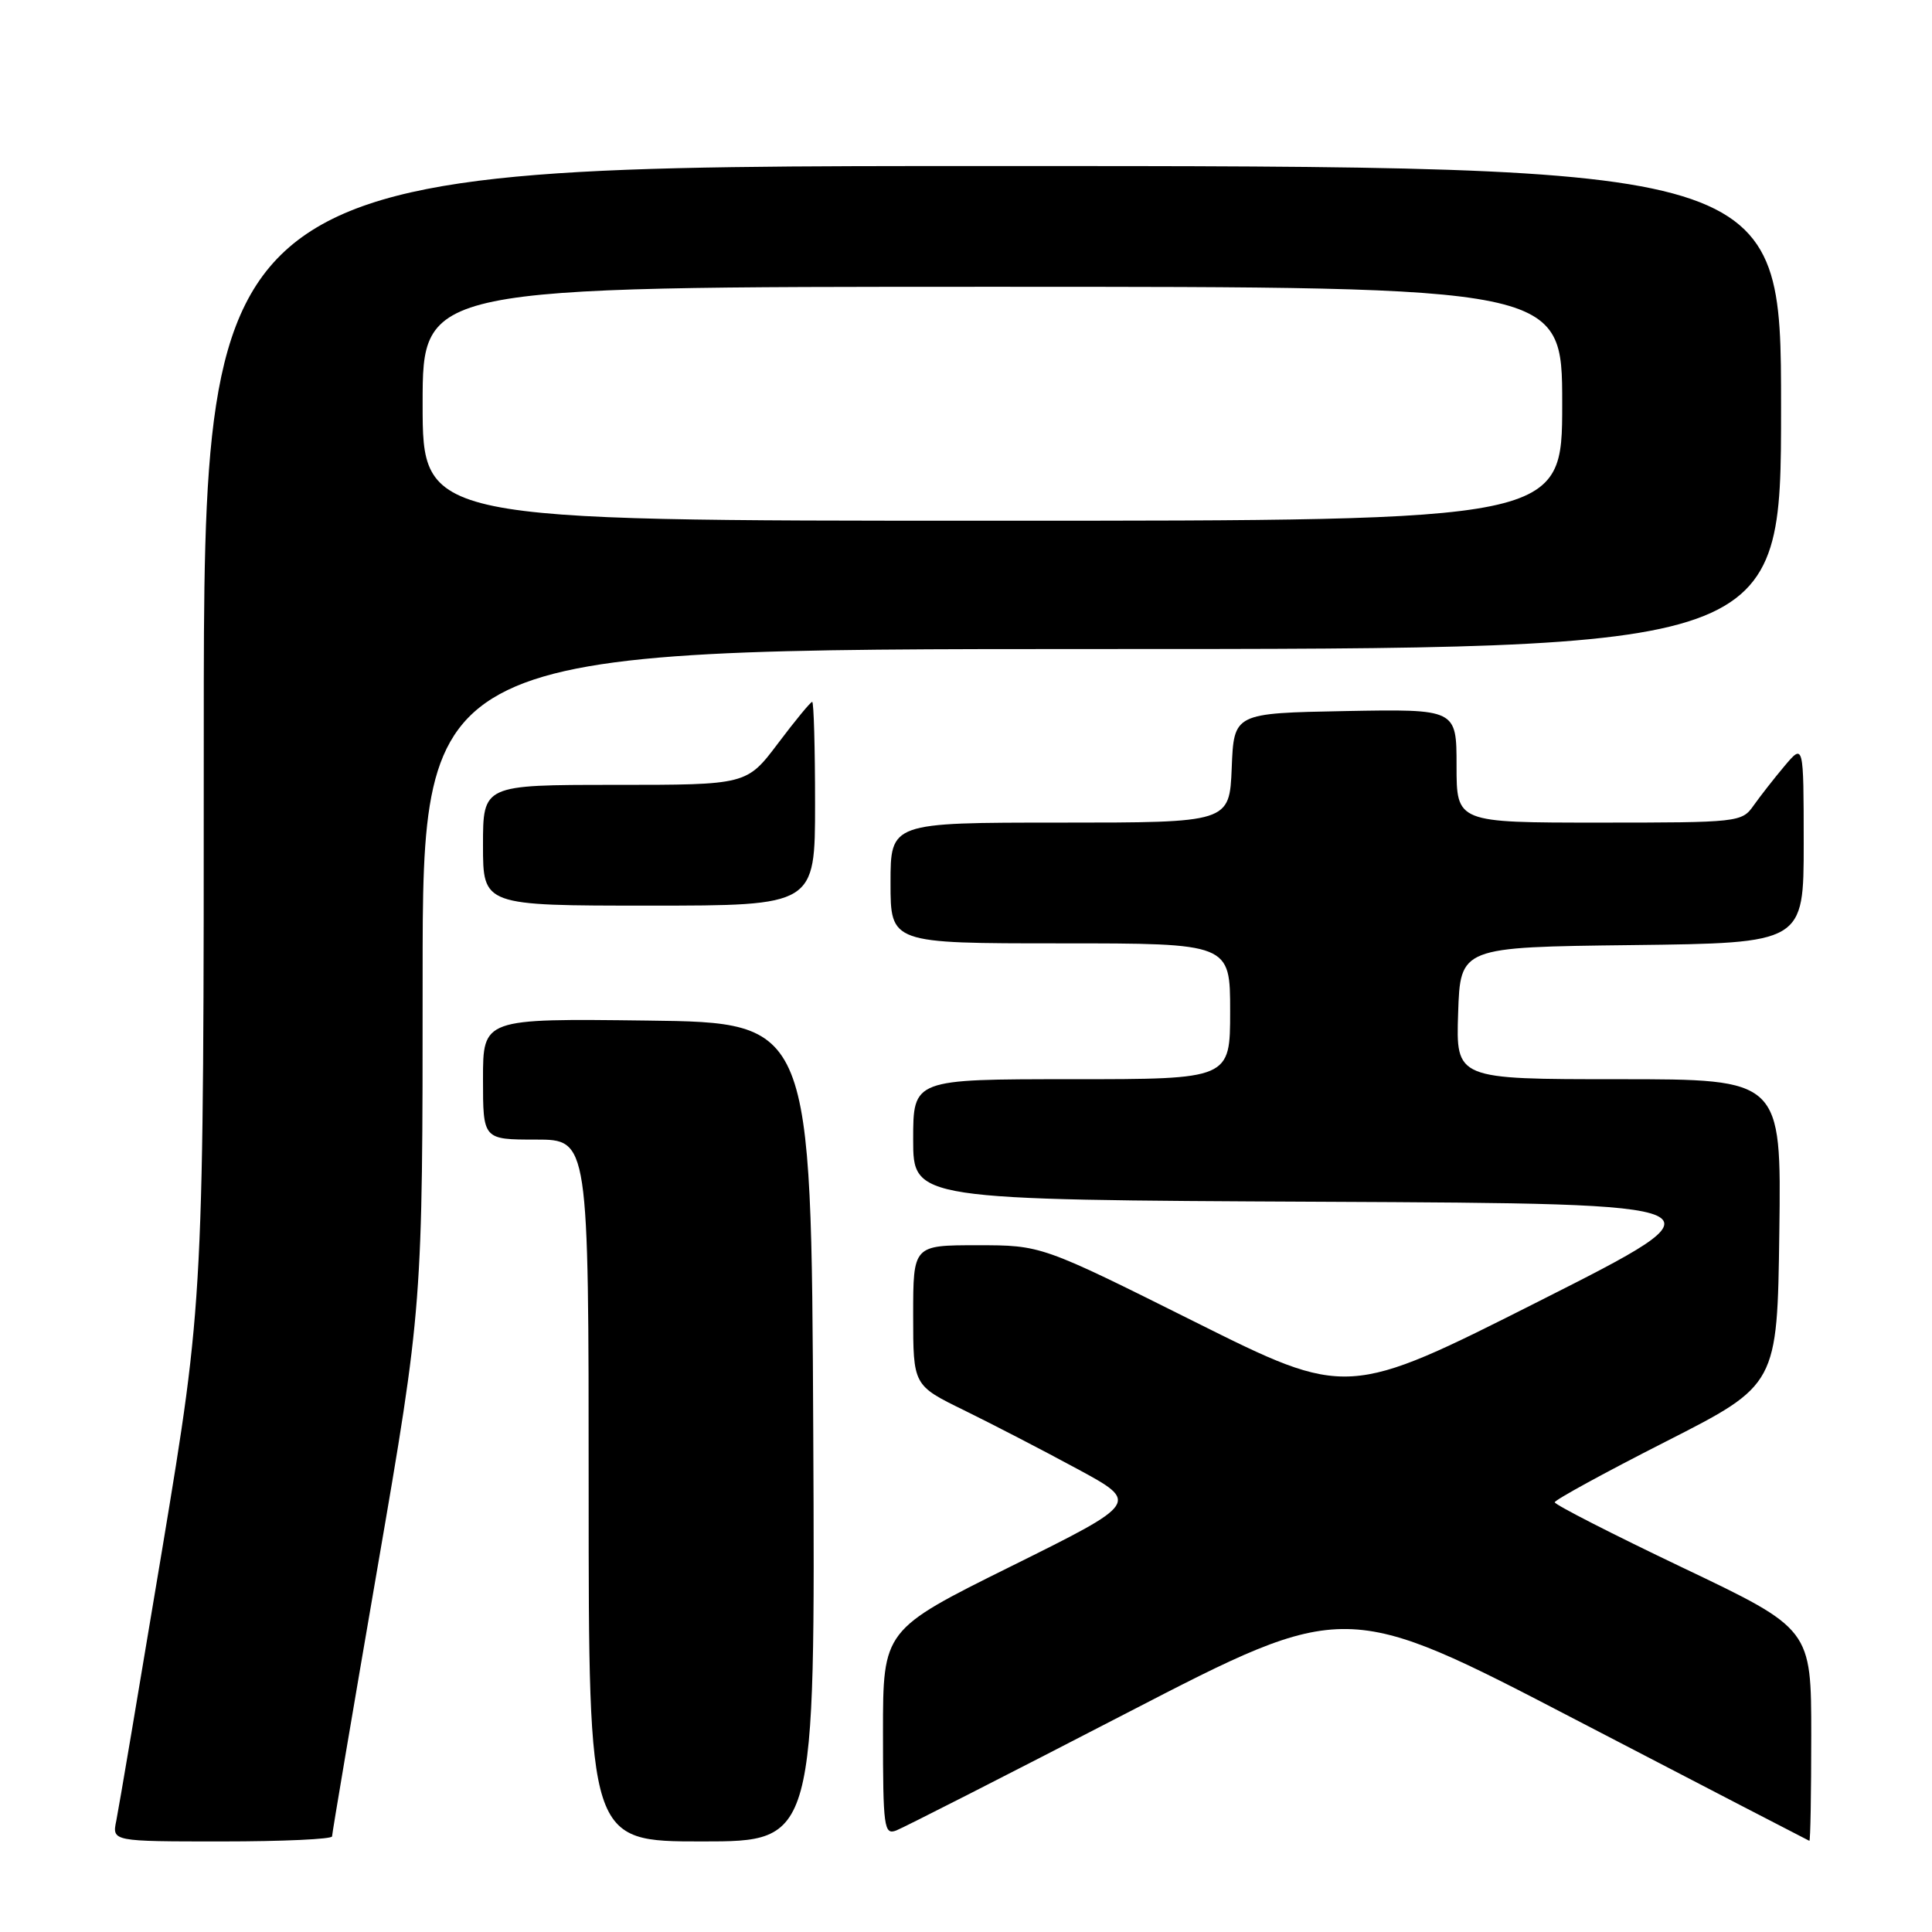 <?xml version="1.0" encoding="UTF-8" standalone="no"?>
<!DOCTYPE svg PUBLIC "-//W3C//DTD SVG 1.1//EN" "http://www.w3.org/Graphics/SVG/1.1/DTD/svg11.dtd" >
<svg xmlns="http://www.w3.org/2000/svg" xmlns:xlink="http://www.w3.org/1999/xlink" version="1.1" viewBox="0 0 256 256">
 <g >
 <path fill="currentColor"
d=" M 44.00 243.33 C 44.00 242.96 46.70 226.99 50.00 207.84 C 56.00 173.02 56.00 173.02 56.00 129.51 C 56.00 86.00 56.00 86.00 146.00 86.00 C 236.00 86.00 236.00 86.00 236.00 54.00 C 236.00 22.00 236.00 22.00 131.50 22.00 C 27.00 22.00 27.00 22.00 27.00 97.05 C 27.00 172.11 27.00 172.11 21.49 205.30 C 18.45 223.56 15.72 239.74 15.41 241.25 C 14.84 244.00 14.84 244.00 29.42 244.00 C 37.44 244.00 44.00 243.70 44.00 243.33 Z  M 107.76 189.75 C 107.50 135.50 107.50 135.50 85.75 135.23 C 64.00 134.96 64.00 134.96 64.00 142.98 C 64.00 151.00 64.00 151.00 71.00 151.00 C 78.00 151.00 78.00 151.00 78.00 197.50 C 78.00 244.00 78.00 244.00 93.01 244.00 C 108.02 244.00 108.02 244.00 107.76 189.75 Z  M 240.00 229.93 C 240.00 215.85 240.00 215.85 223.00 207.74 C 213.65 203.28 206.00 199.37 206.01 199.06 C 206.02 198.75 212.65 195.12 220.76 191.00 C 235.50 183.50 235.50 183.50 235.77 163.25 C 236.04 143.00 236.04 143.00 214.48 143.00 C 192.92 143.00 192.92 143.00 193.21 134.25 C 193.50 125.50 193.50 125.50 216.25 125.23 C 239.00 124.96 239.00 124.96 239.00 111.73 C 238.99 98.50 238.99 98.50 236.46 101.50 C 235.07 103.15 233.23 105.51 232.35 106.75 C 230.81 108.95 230.33 109.00 211.88 109.00 C 193.00 109.00 193.00 109.00 193.00 101.47 C 193.00 93.95 193.00 93.95 178.25 94.22 C 163.50 94.50 163.50 94.50 163.21 101.75 C 162.91 109.00 162.91 109.00 140.46 109.00 C 118.00 109.00 118.00 109.00 118.00 117.00 C 118.00 125.00 118.00 125.00 140.50 125.00 C 163.00 125.00 163.00 125.00 163.00 134.00 C 163.00 143.00 163.00 143.00 142.00 143.00 C 121.00 143.00 121.00 143.00 121.00 150.99 C 121.00 158.98 121.00 158.98 175.25 159.24 C 229.50 159.50 229.50 159.50 204.02 172.37 C 178.53 185.24 178.53 185.24 158.26 175.12 C 137.99 165.00 137.99 165.00 129.49 165.00 C 121.00 165.00 121.00 165.00 121.00 174.29 C 121.00 183.57 121.00 183.57 127.75 186.87 C 131.46 188.69 138.21 192.18 142.75 194.64 C 150.99 199.10 150.99 199.10 134.00 207.53 C 117.00 215.96 117.00 215.96 117.00 229.59 C 117.00 242.15 117.14 243.16 118.75 242.55 C 119.71 242.18 133.50 235.16 149.39 226.94 C 178.29 212.00 178.29 212.00 208.89 227.92 C 225.73 236.67 239.61 243.87 239.75 243.92 C 239.89 243.96 240.00 237.67 240.00 229.93 Z  M 108.00 106.50 C 108.00 99.08 107.83 93.00 107.62 93.00 C 107.41 93.00 105.37 95.47 103.09 98.50 C 98.94 104.00 98.94 104.00 81.47 104.00 C 64.00 104.00 64.00 104.00 64.00 112.00 C 64.00 120.00 64.00 120.00 86.00 120.00 C 108.00 120.00 108.00 120.00 108.00 106.50 Z  M 56.00 53.50 C 56.00 38.00 56.00 38.00 131.50 38.00 C 207.00 38.00 207.00 38.00 207.00 53.50 C 207.00 69.00 207.00 69.00 131.50 69.00 C 56.00 69.00 56.00 69.00 56.00 53.50 Z "/>
</g>
</svg>